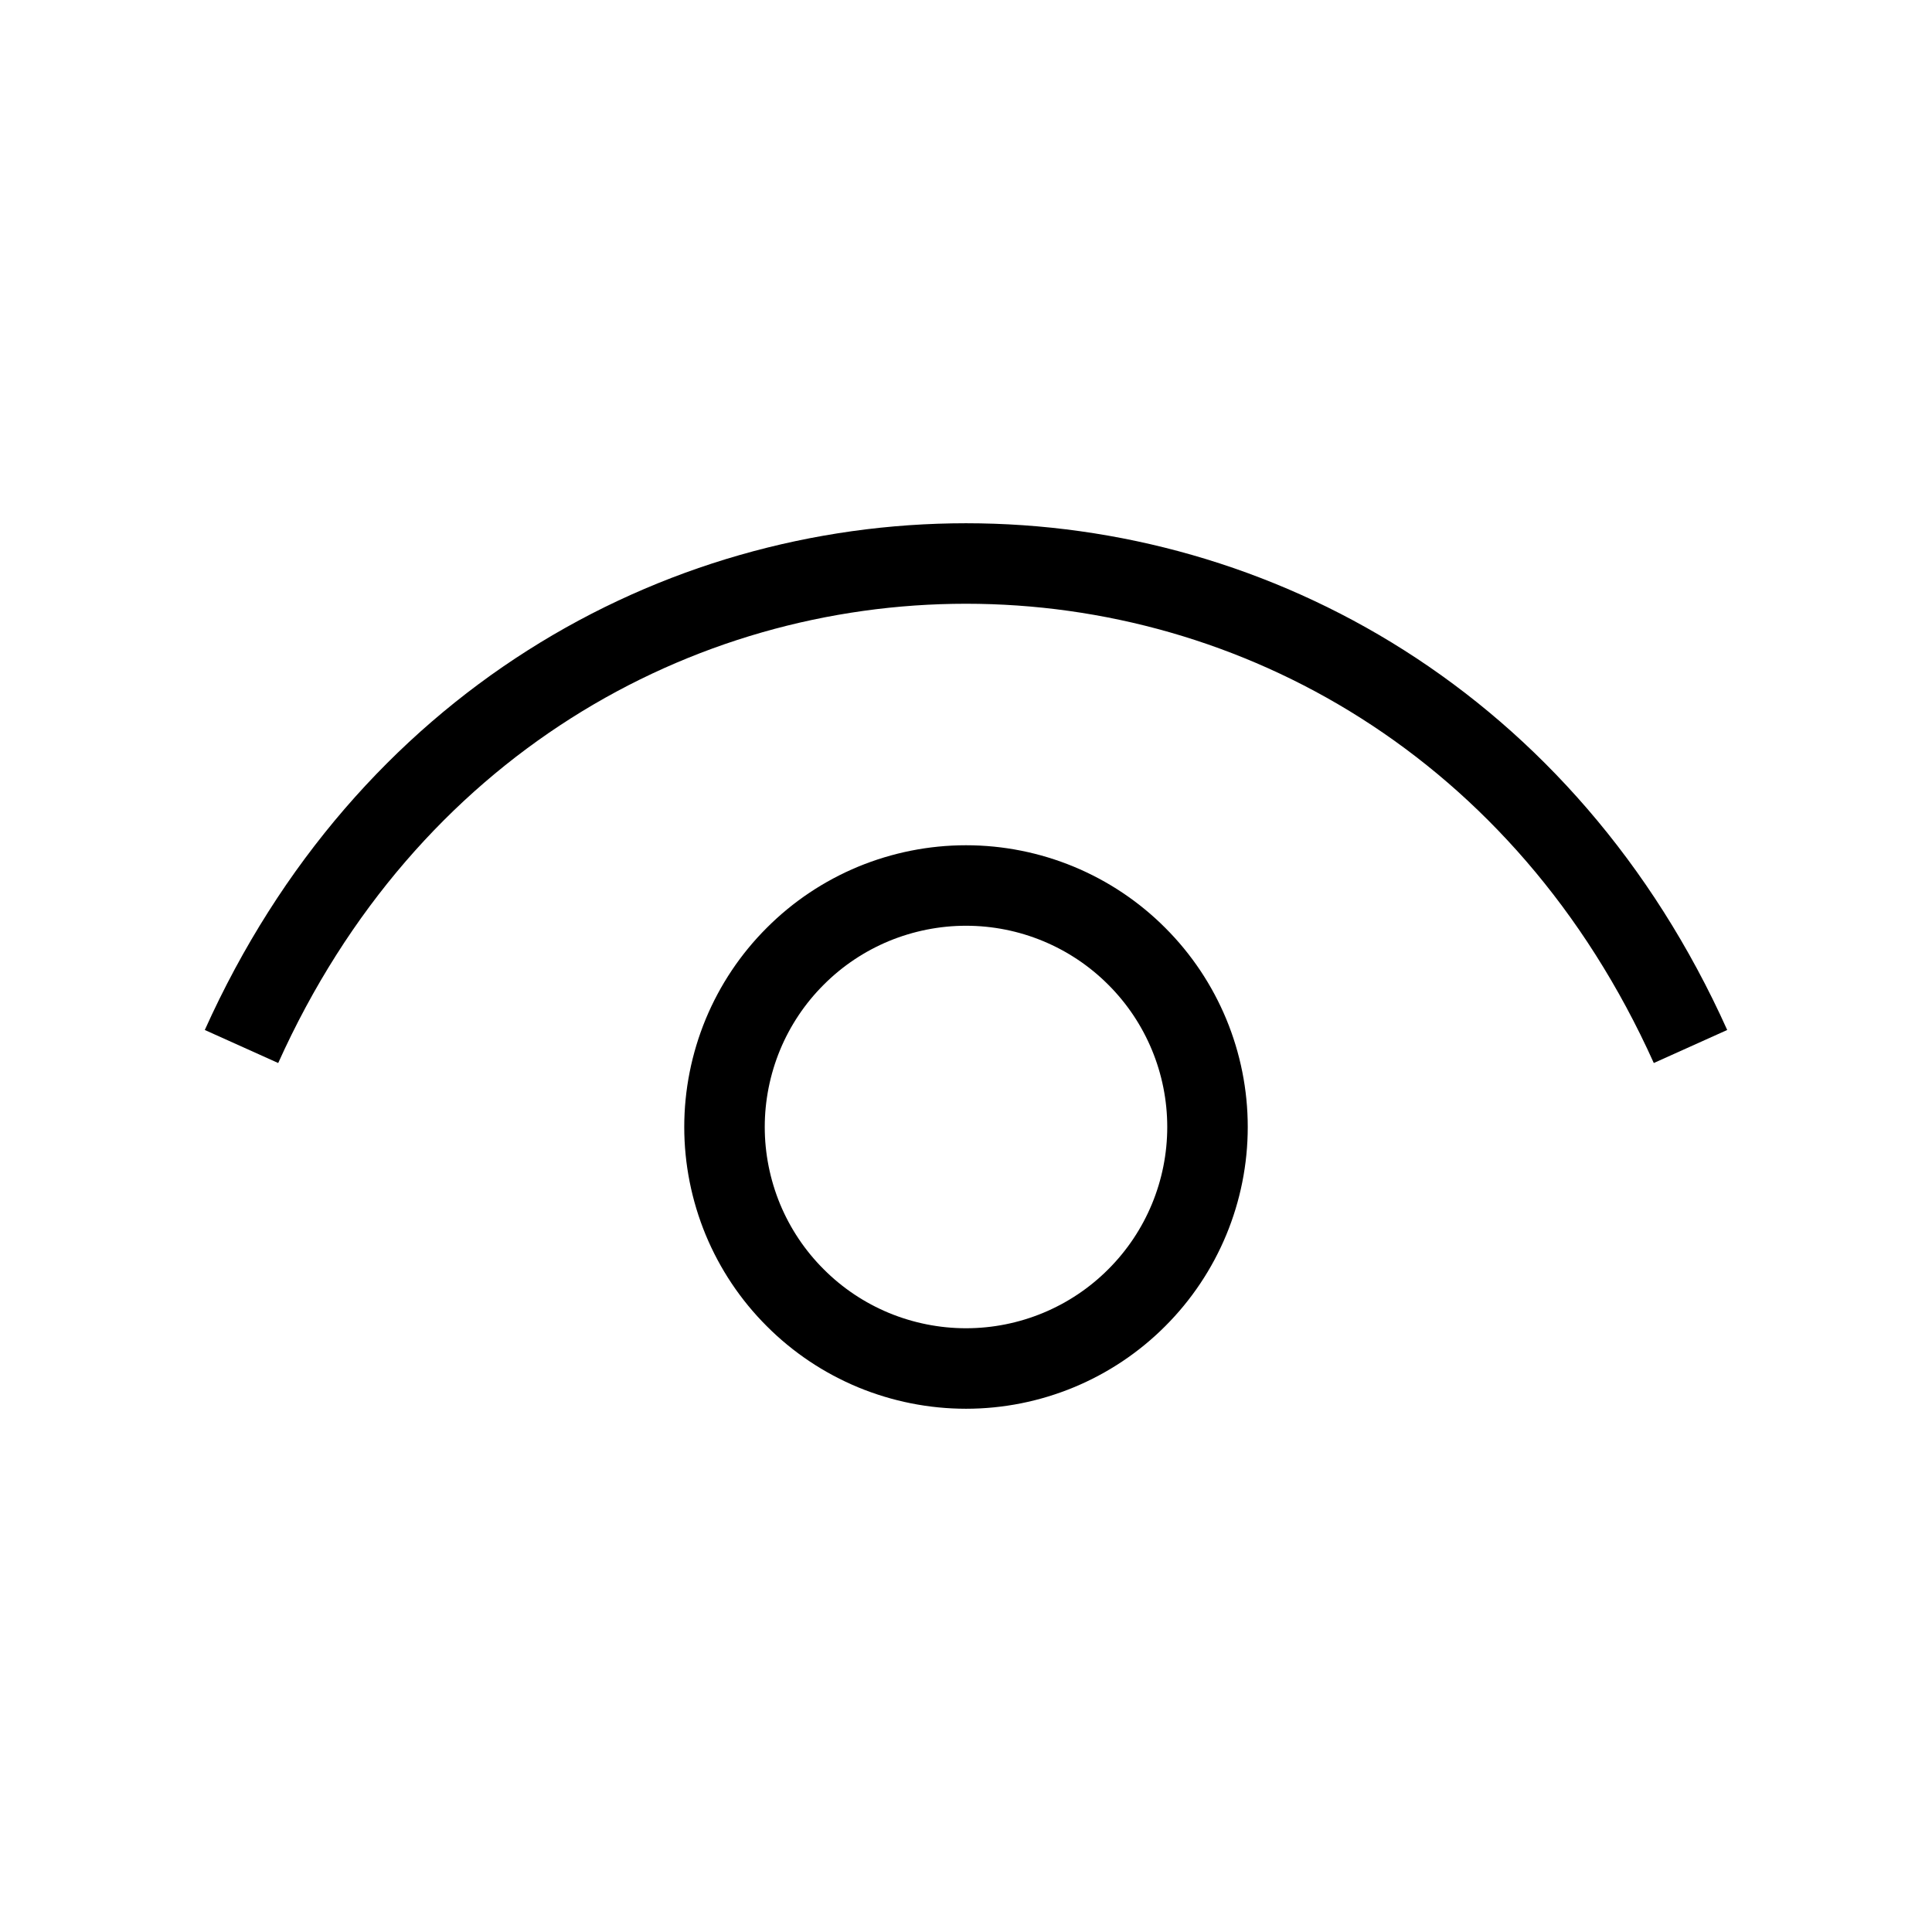  <svg
                                xmlns="http://www.w3.org/2000/svg"
                                width="24"
                                height="24"
                                viewBox="0 0 24 24"
                                fill="none"
                              >
                                <path
                                  d="M3 13C6.6 5 17.4 5 21 13"
                                  stroke="black"
                                  strokeWidth="1.5"
                                  strokeLinecap="round"
                                  strokeLinejoin="round"
                                />
                                <path
                                  d="M12 17C11.606 17 11.216 16.922 10.852 16.772C10.488 16.621 10.157 16.4 9.879 16.121C9.6 15.843 9.379 15.512 9.228 15.148C9.078 14.784 9 14.394 9 14C9 13.606 9.078 13.216 9.228 12.852C9.379 12.488 9.6 12.157 9.879 11.879C10.157 11.6 10.488 11.379 10.852 11.228C11.216 11.078 11.606 11 12 11C12.796 11 13.559 11.316 14.121 11.879C14.684 12.441 15 13.204 15 14C15 14.796 14.684 15.559 14.121 16.121C13.559 16.684 12.796 17 12 17Z"
                                  stroke="black"
                                  strokeWidth="1.5"
                                  strokeLinecap="round"
                                  strokeLinejoin="round"
                                />
                              </svg>